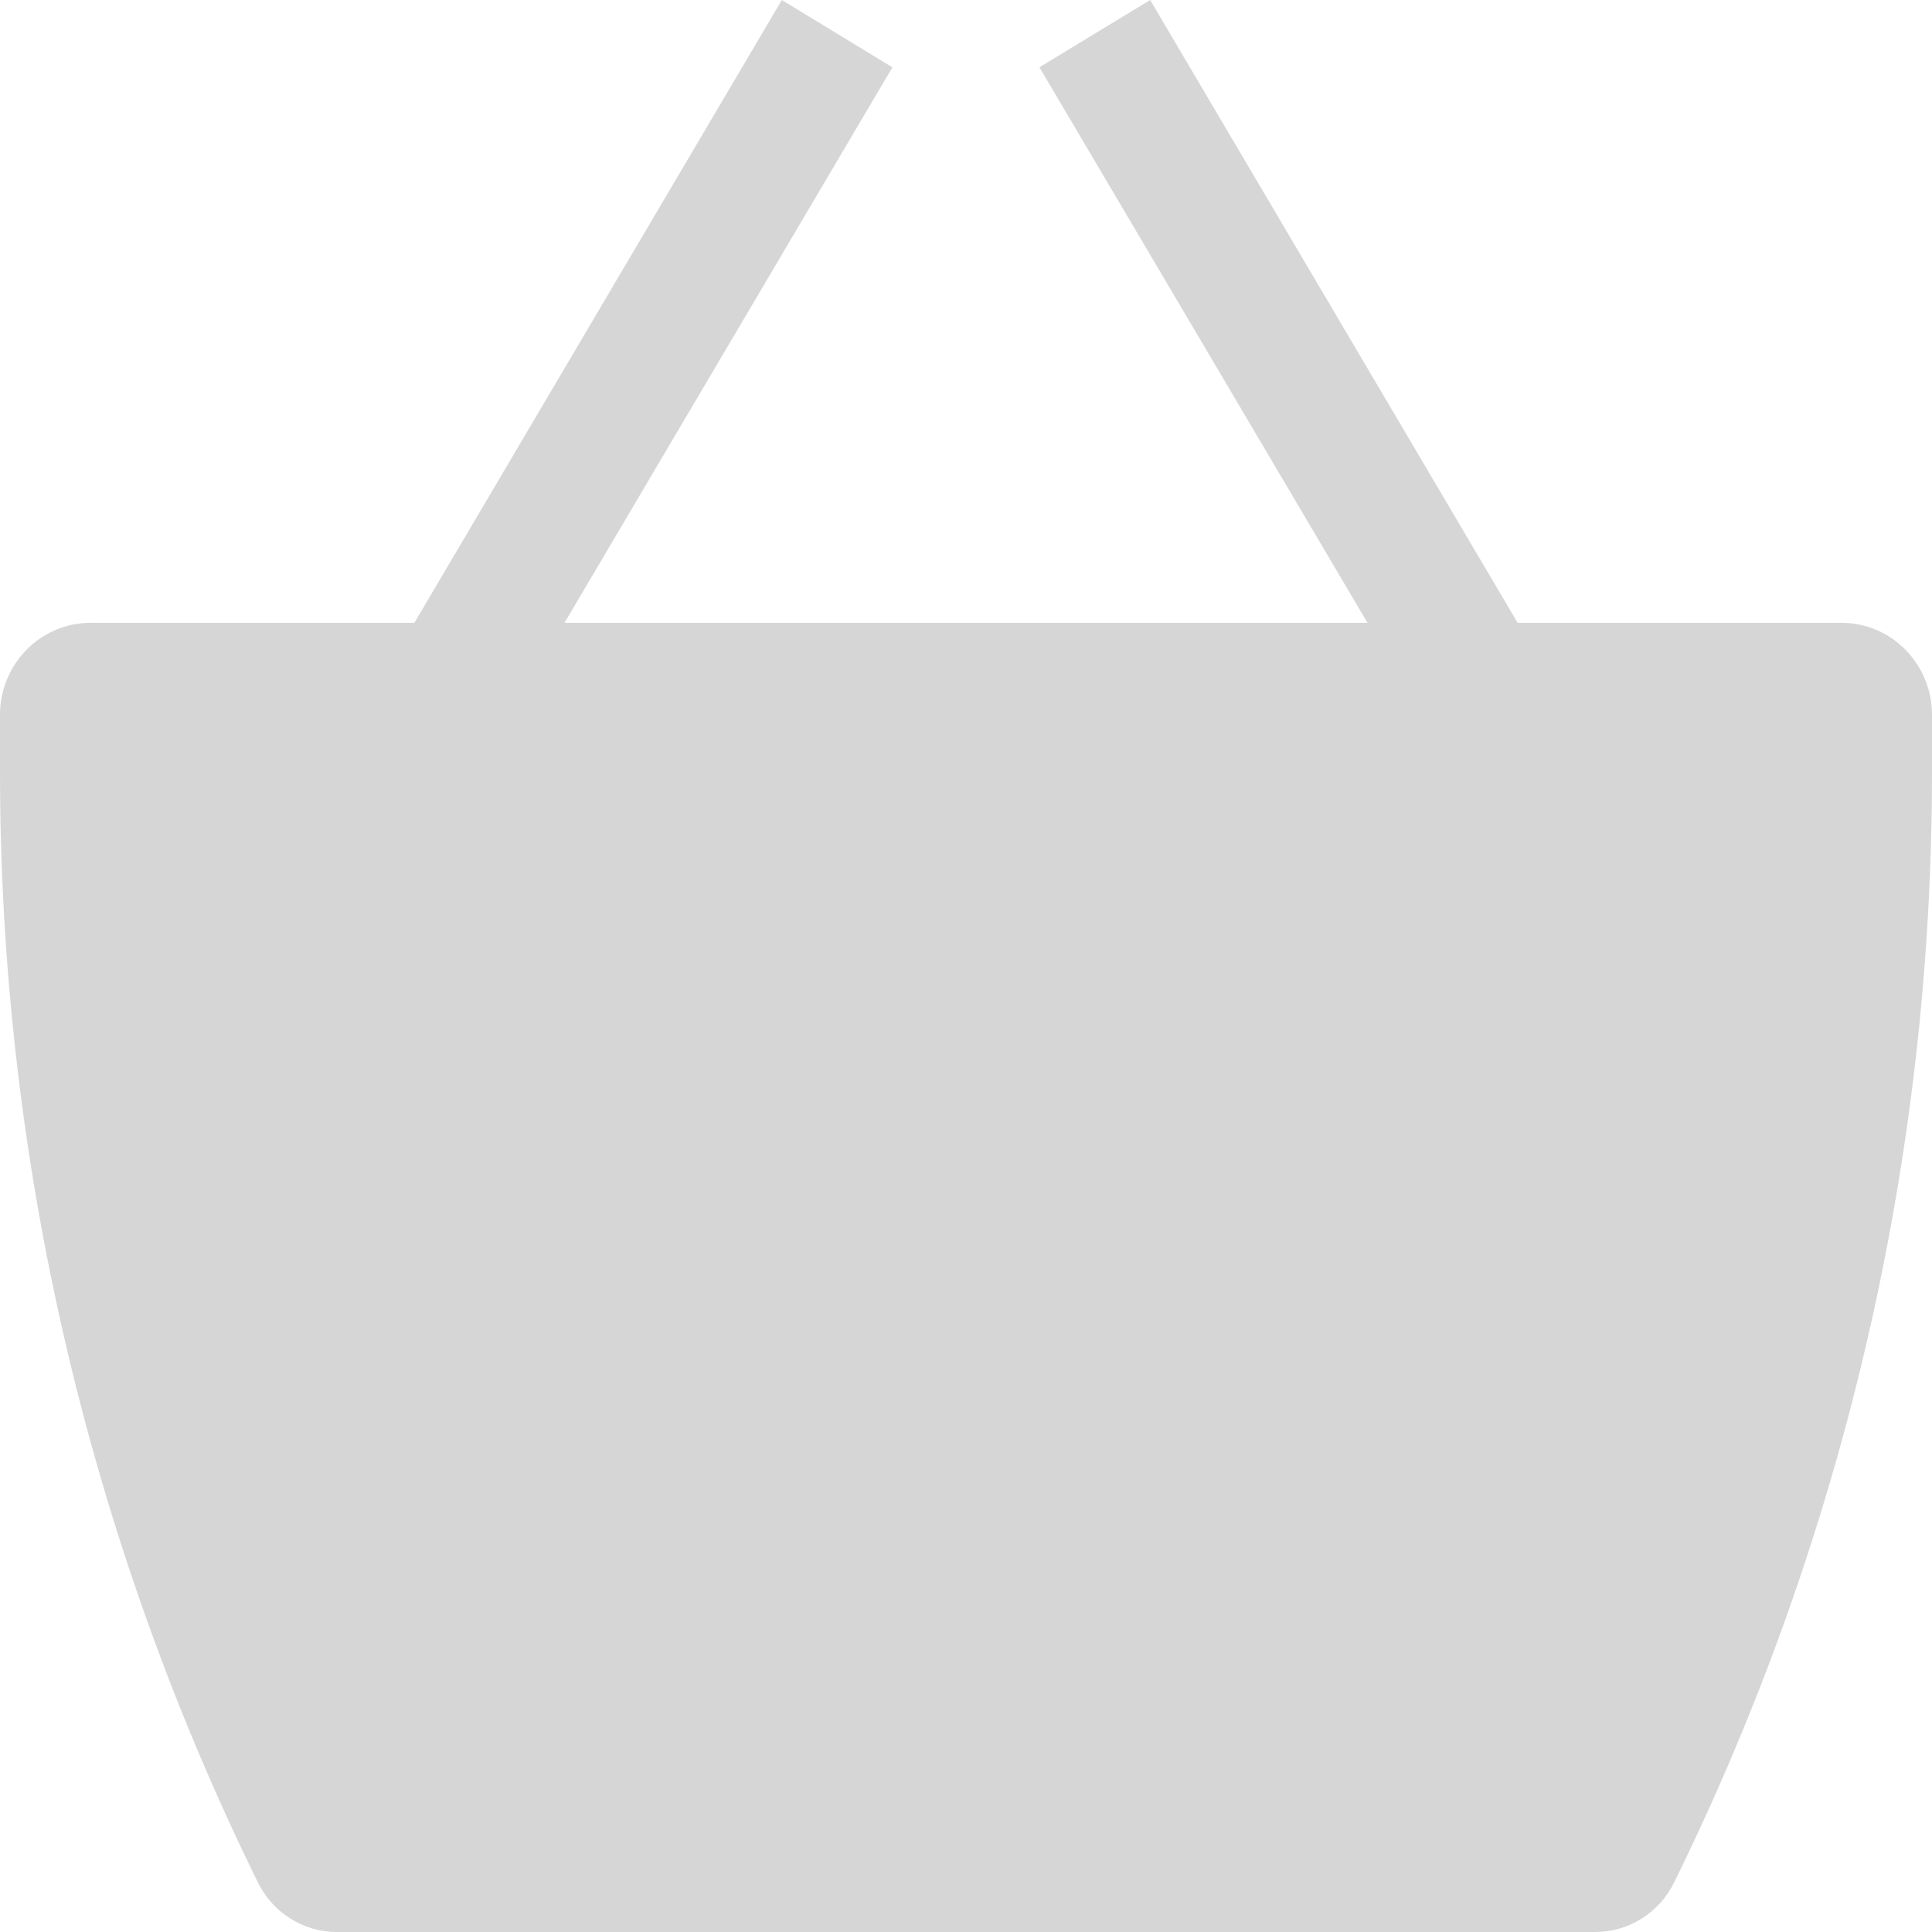 <svg width="27" height="27" viewBox="0 0 27 27" fill="none" xmlns="http://www.w3.org/2000/svg">
<path d="M12.472 0.94L7.889 8.704H19.111L14.526 0.94L16.074 0L21.209 8.704H25.735C26.433 8.704 27 9.28 27 9.99V10.793C27 16.179 25.766 21.491 23.396 26.308C23.294 26.516 23.137 26.691 22.942 26.813C22.748 26.935 22.523 27 22.295 27H4.705C4.476 27 4.252 26.935 4.058 26.812C3.863 26.69 3.706 26.515 3.604 26.307C1.234 21.489 -4.22491e-05 16.177 1.08509e-09 10.791L1.0851e-09 9.99C1.0851e-09 9.28 0.567 8.704 1.265 8.704H5.791L10.926 0L12.47 0.94H12.472Z" fill="#D6D6D6"/>
</svg>

